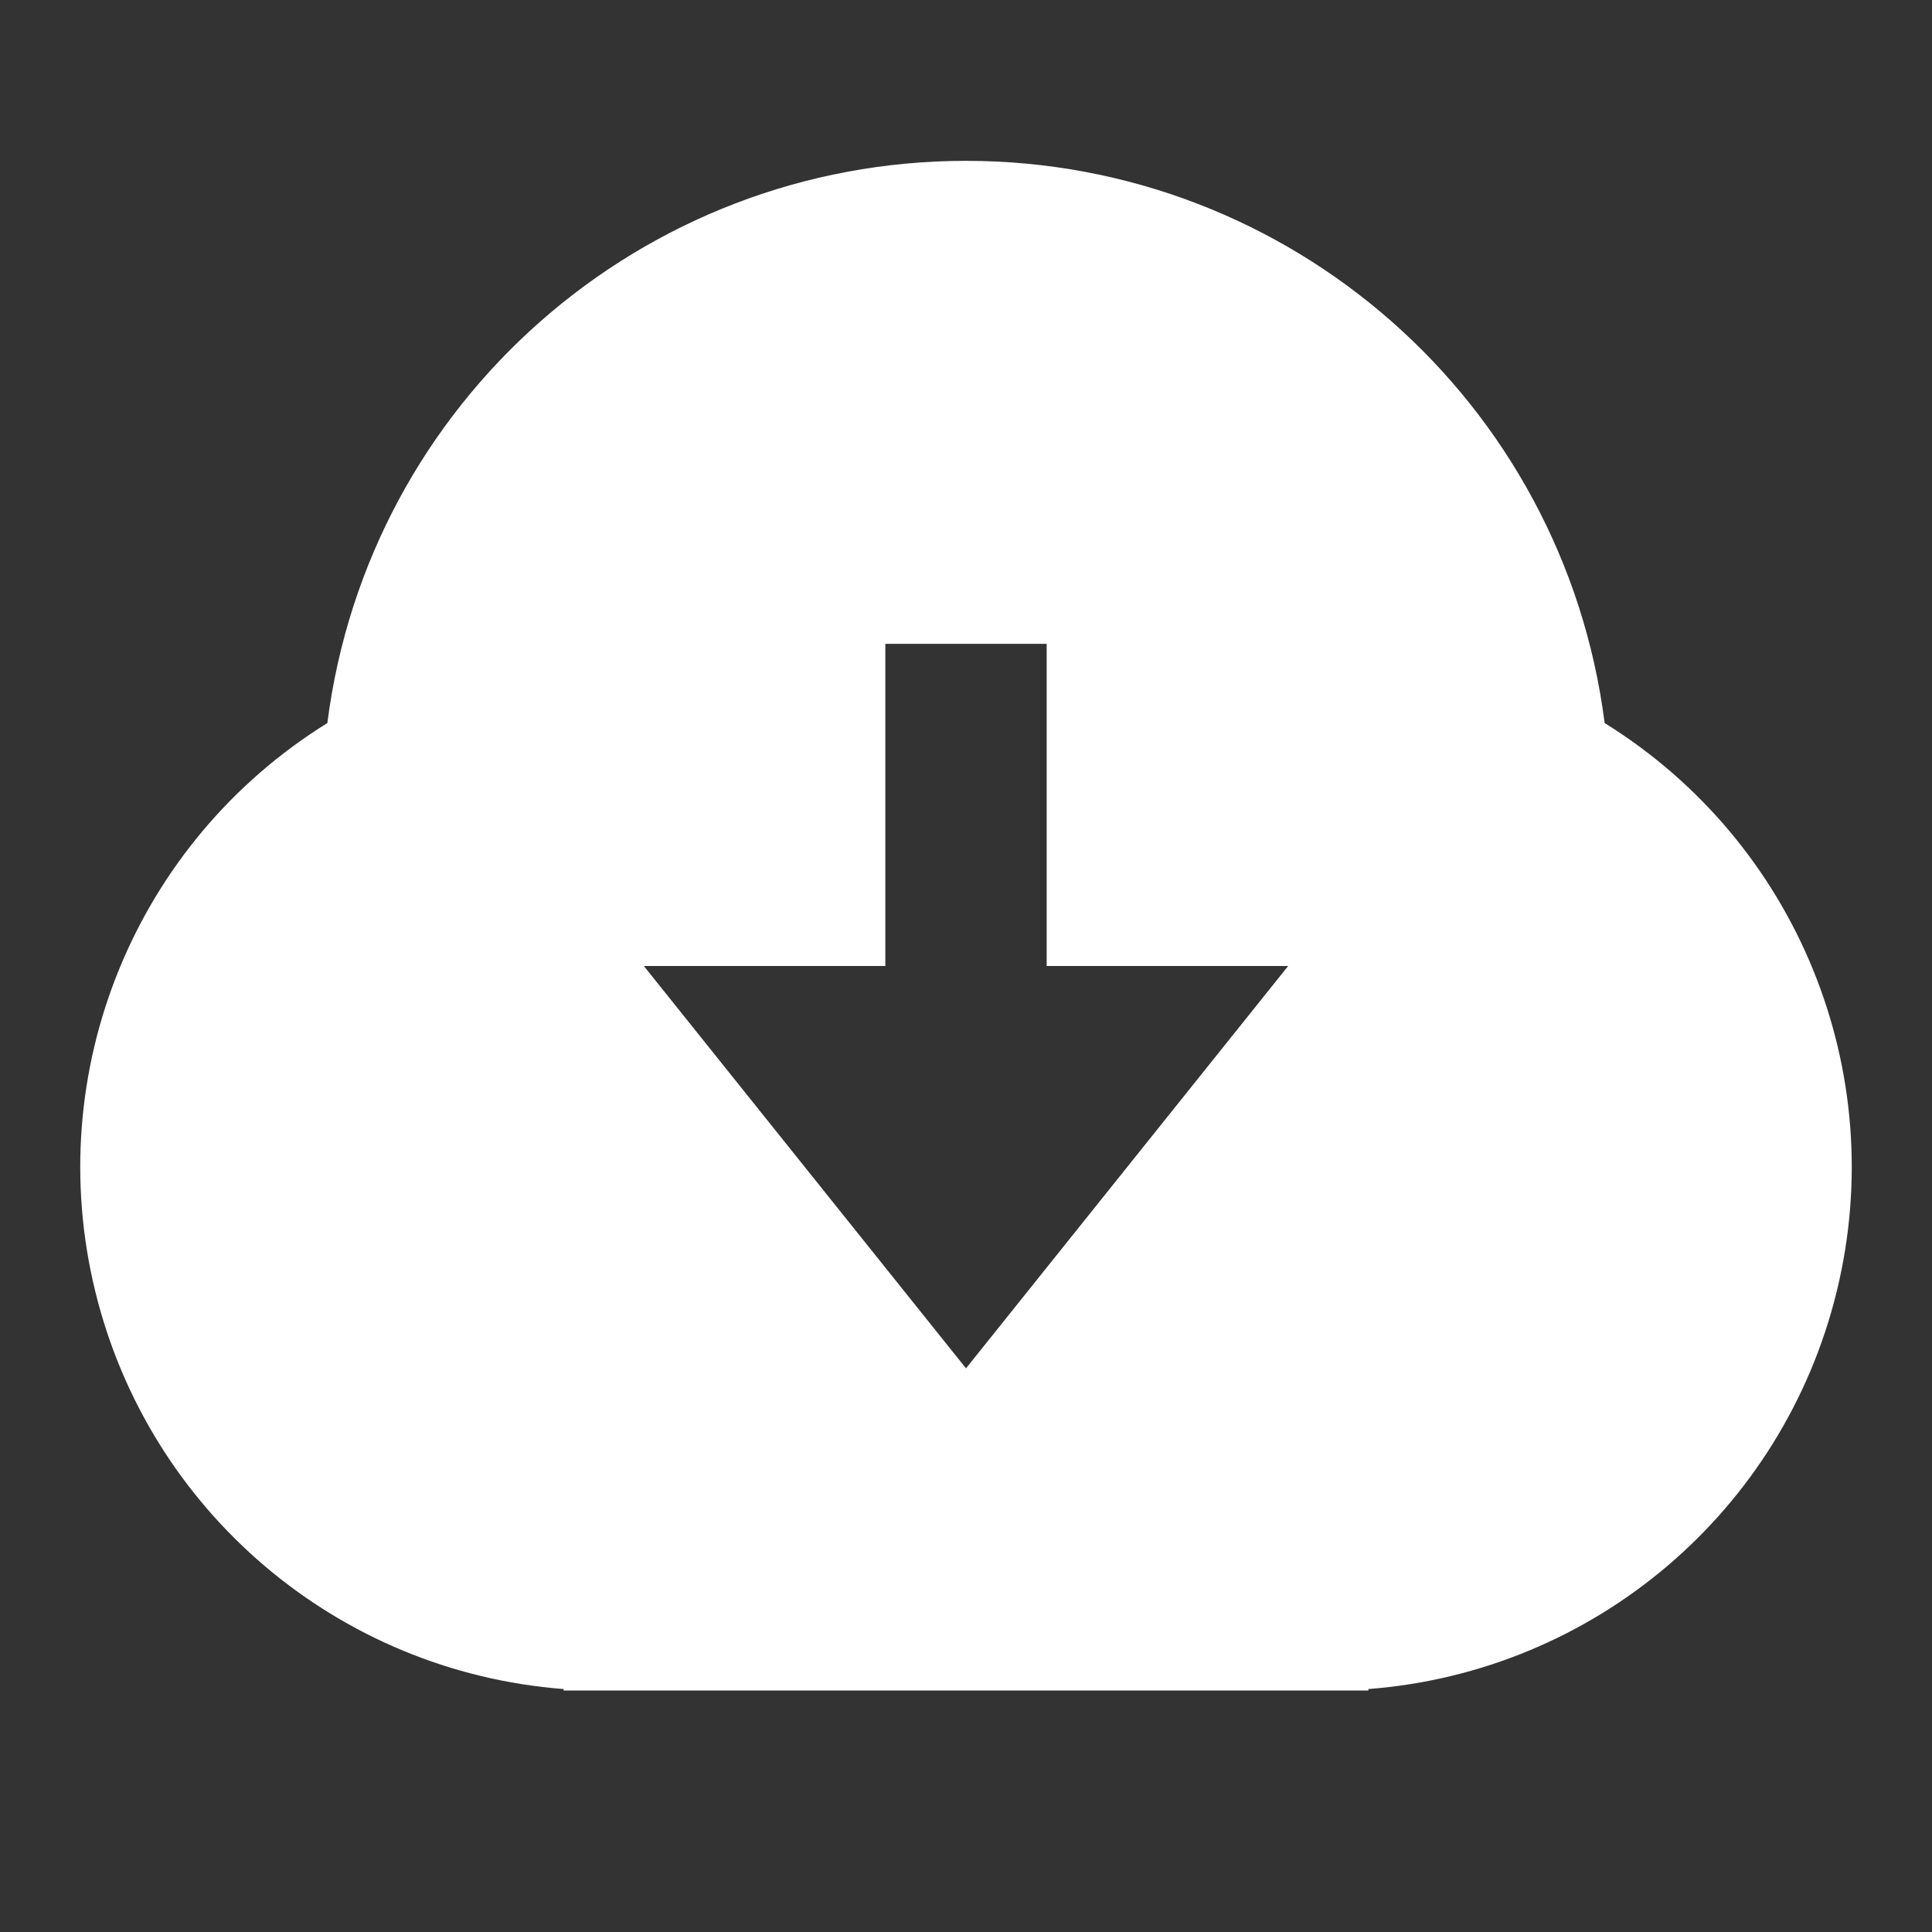 <?xml version="1.0" encoding="UTF-8"?>
<svg xmlns="http://www.w3.org/2000/svg" xmlns:xlink="http://www.w3.org/1999/xlink" width="16" height="16" viewBox="0 0 16 16" version="1.1">
<rect x="0" y="0" width="16" height="16" fill="#333333" stroke="none"/>
<g id="surface1">
<path style=" stroke:none;fill-rule:nonzero;fill:rgb(100%,100%,100%);fill-opacity:1;" d="M 4.668 13.988 C 2.797 13.844 1.234 12.516 0.789 10.695 C 0.344 8.875 1.117 6.977 2.711 5.988 C 3.051 3.324 5.316 1.332 8 1.332 C 10.684 1.332 12.949 3.324 13.289 5.988 C 14.883 6.977 15.656 8.875 15.211 10.695 C 14.766 12.516 13.203 13.844 11.332 13.988 L 11.332 14 L 4.668 14 Z M 8.668 8 L 8.668 5.332 L 7.332 5.332 L 7.332 8 L 5.332 8 L 8 11.332 L 10.668 8 Z M 8.668 8 "/>
</g>
</svg>
